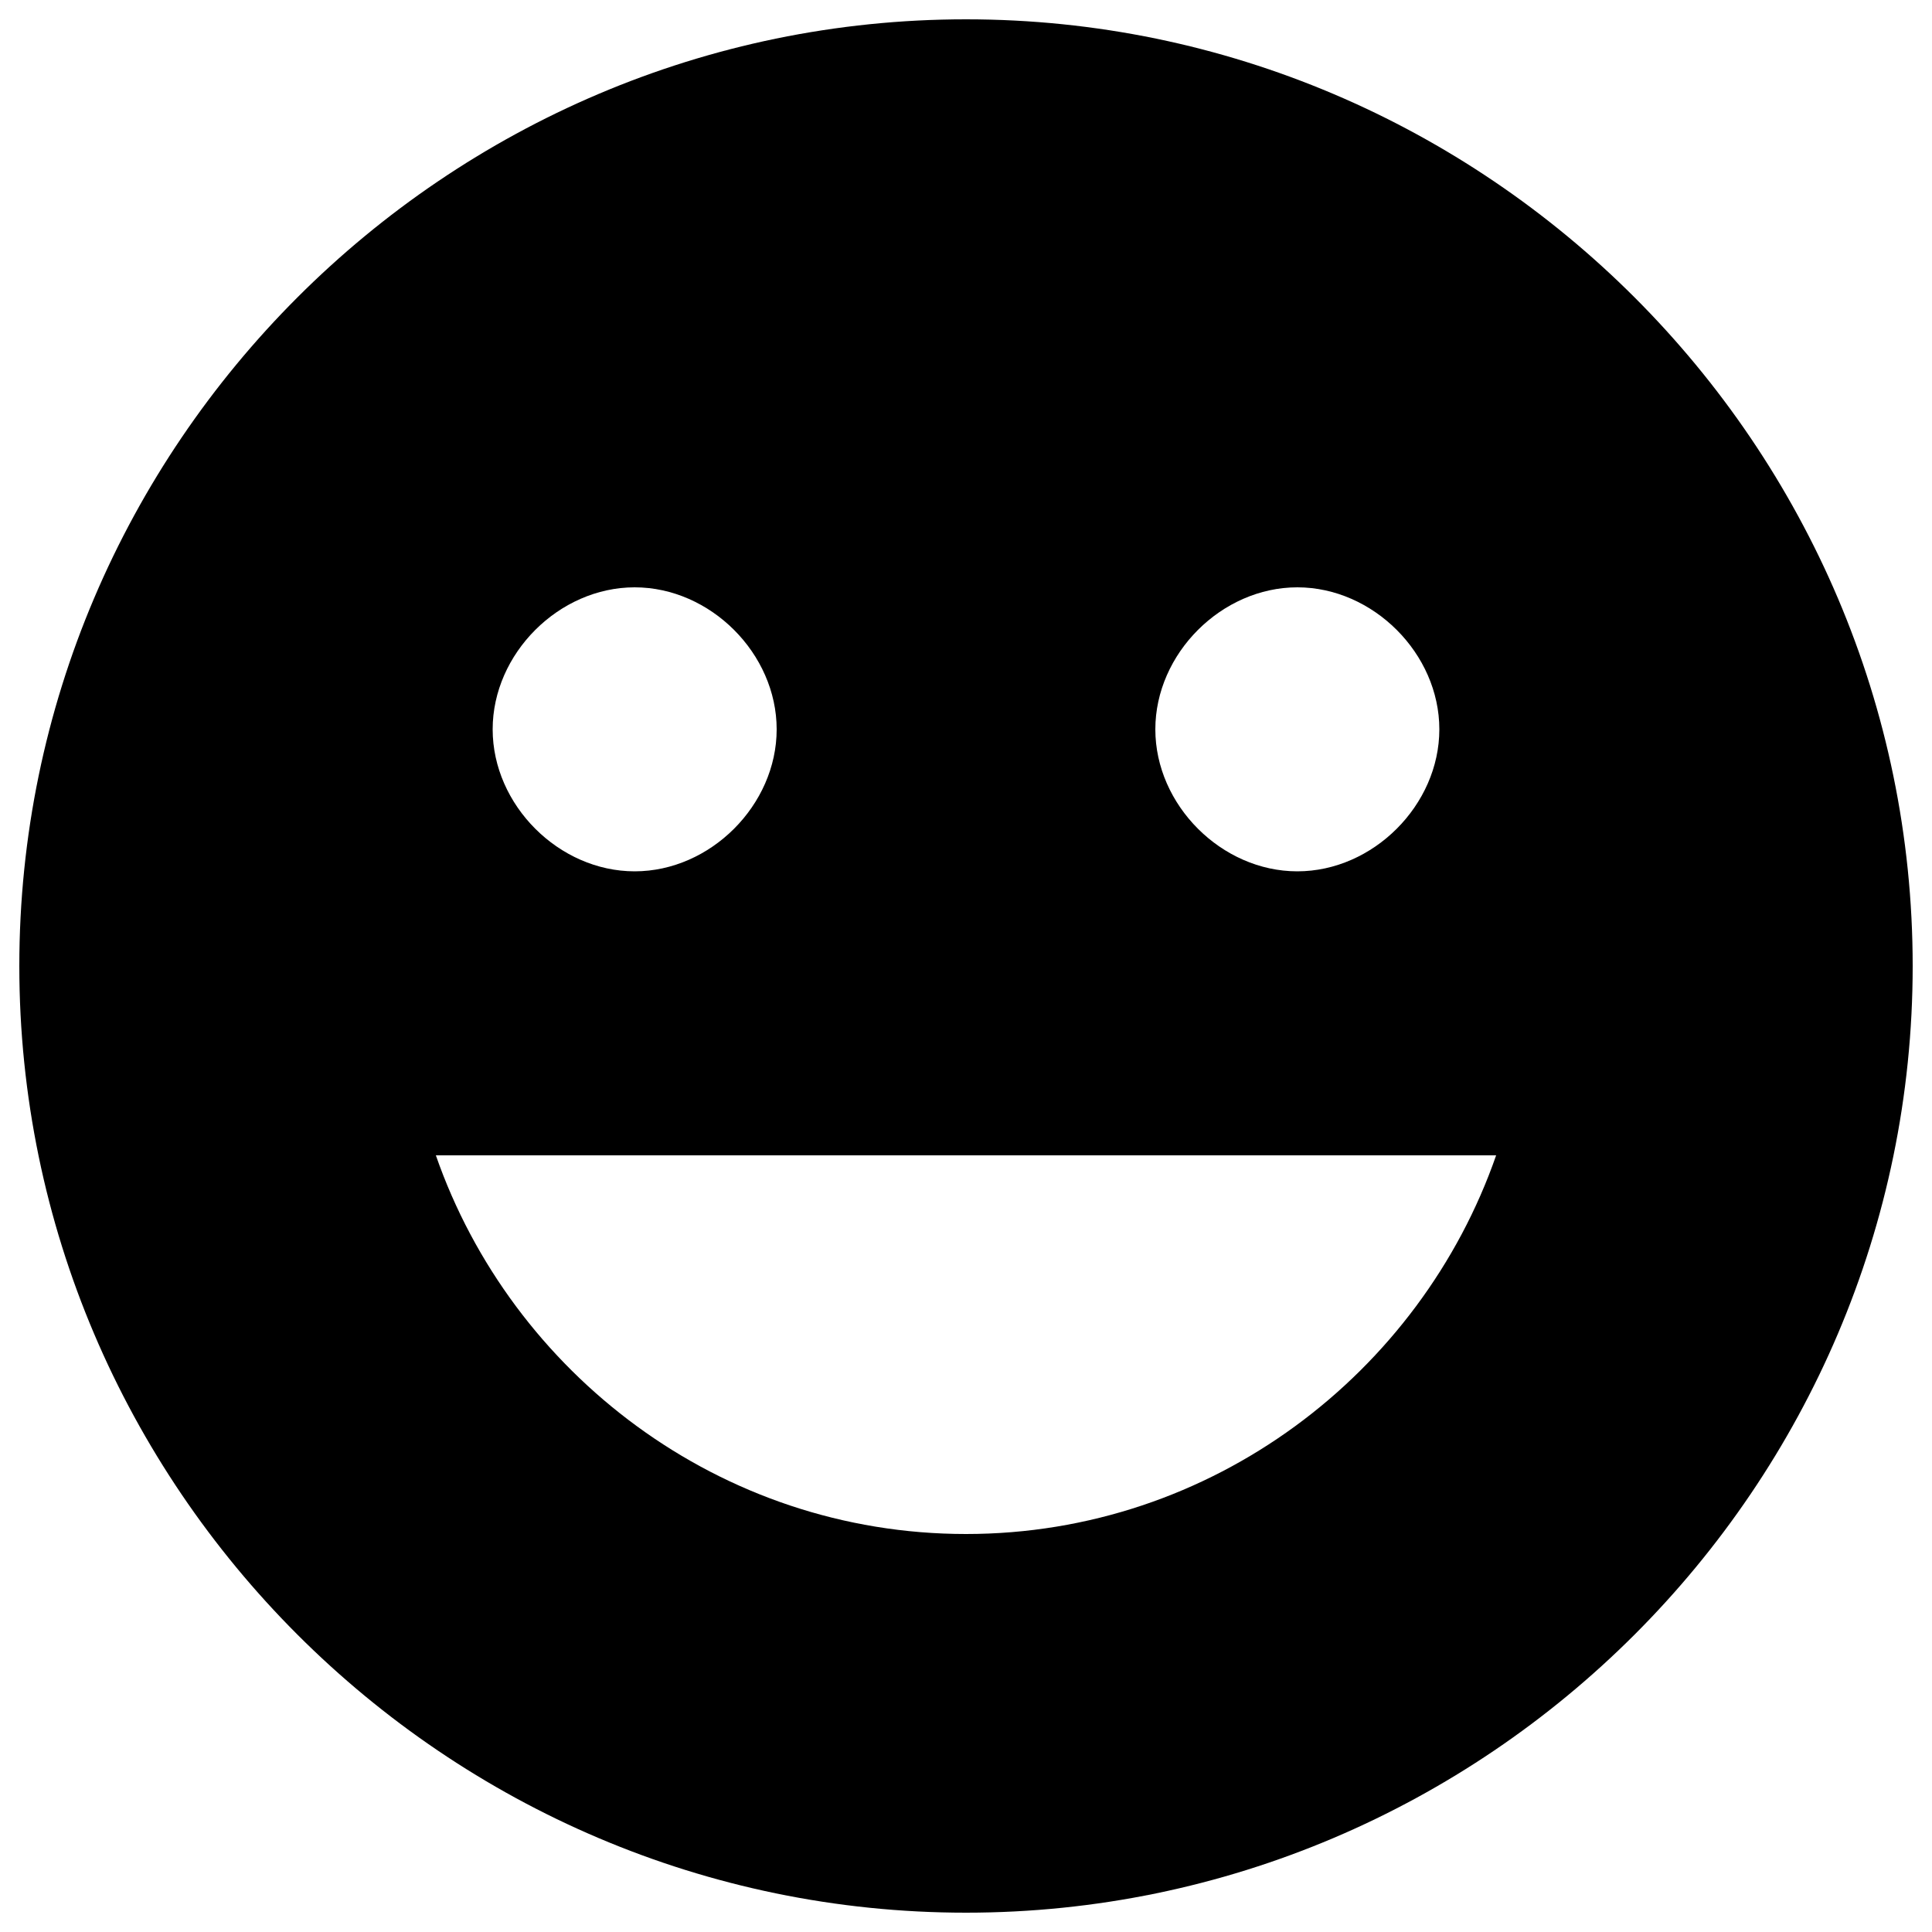 <?xml version="1.0" encoding="utf-8"?>
<!-- Svg Vector Icons : http://www.onlinewebfonts.com/icon -->
<!DOCTYPE svg PUBLIC "-//W3C//DTD SVG 1.1//EN" "http://www.w3.org/Graphics/SVG/1.1/DTD/svg11.dtd">
<svg version="1.1" xmlns="http://www.w3.org/2000/svg" xmlns:xlink="http://www.w3.org/1999/xlink" x="0px" y="0px" viewBox="0 0 1000 1000" enable-background="new 0 0 1000 1000" xml:space="preserve">
<g><path d="M500,10C230.5,10,10,230.5,10,500s220.5,490,490,490s490-220.5,490-490S769.5,10,500,10L500,10z M671.5,304c39.2,0,73.5,34.3,73.5,73.5S710.7,451,671.5,451S598,416.7,598,377.5S632.3,304,671.5,304L671.5,304z M328.5,304c39.2,0,73.5,34.3,73.5,73.5S367.7,451,328.5,451c-39.2,0-73.5-34.3-73.5-73.5S289.3,304,328.5,304L328.5,304z M500,794c-127.4,0-235.2-83.3-274.4-196h548.8C735.2,710.7,627.4,794,500,794L500,794z"/></g>
</svg>